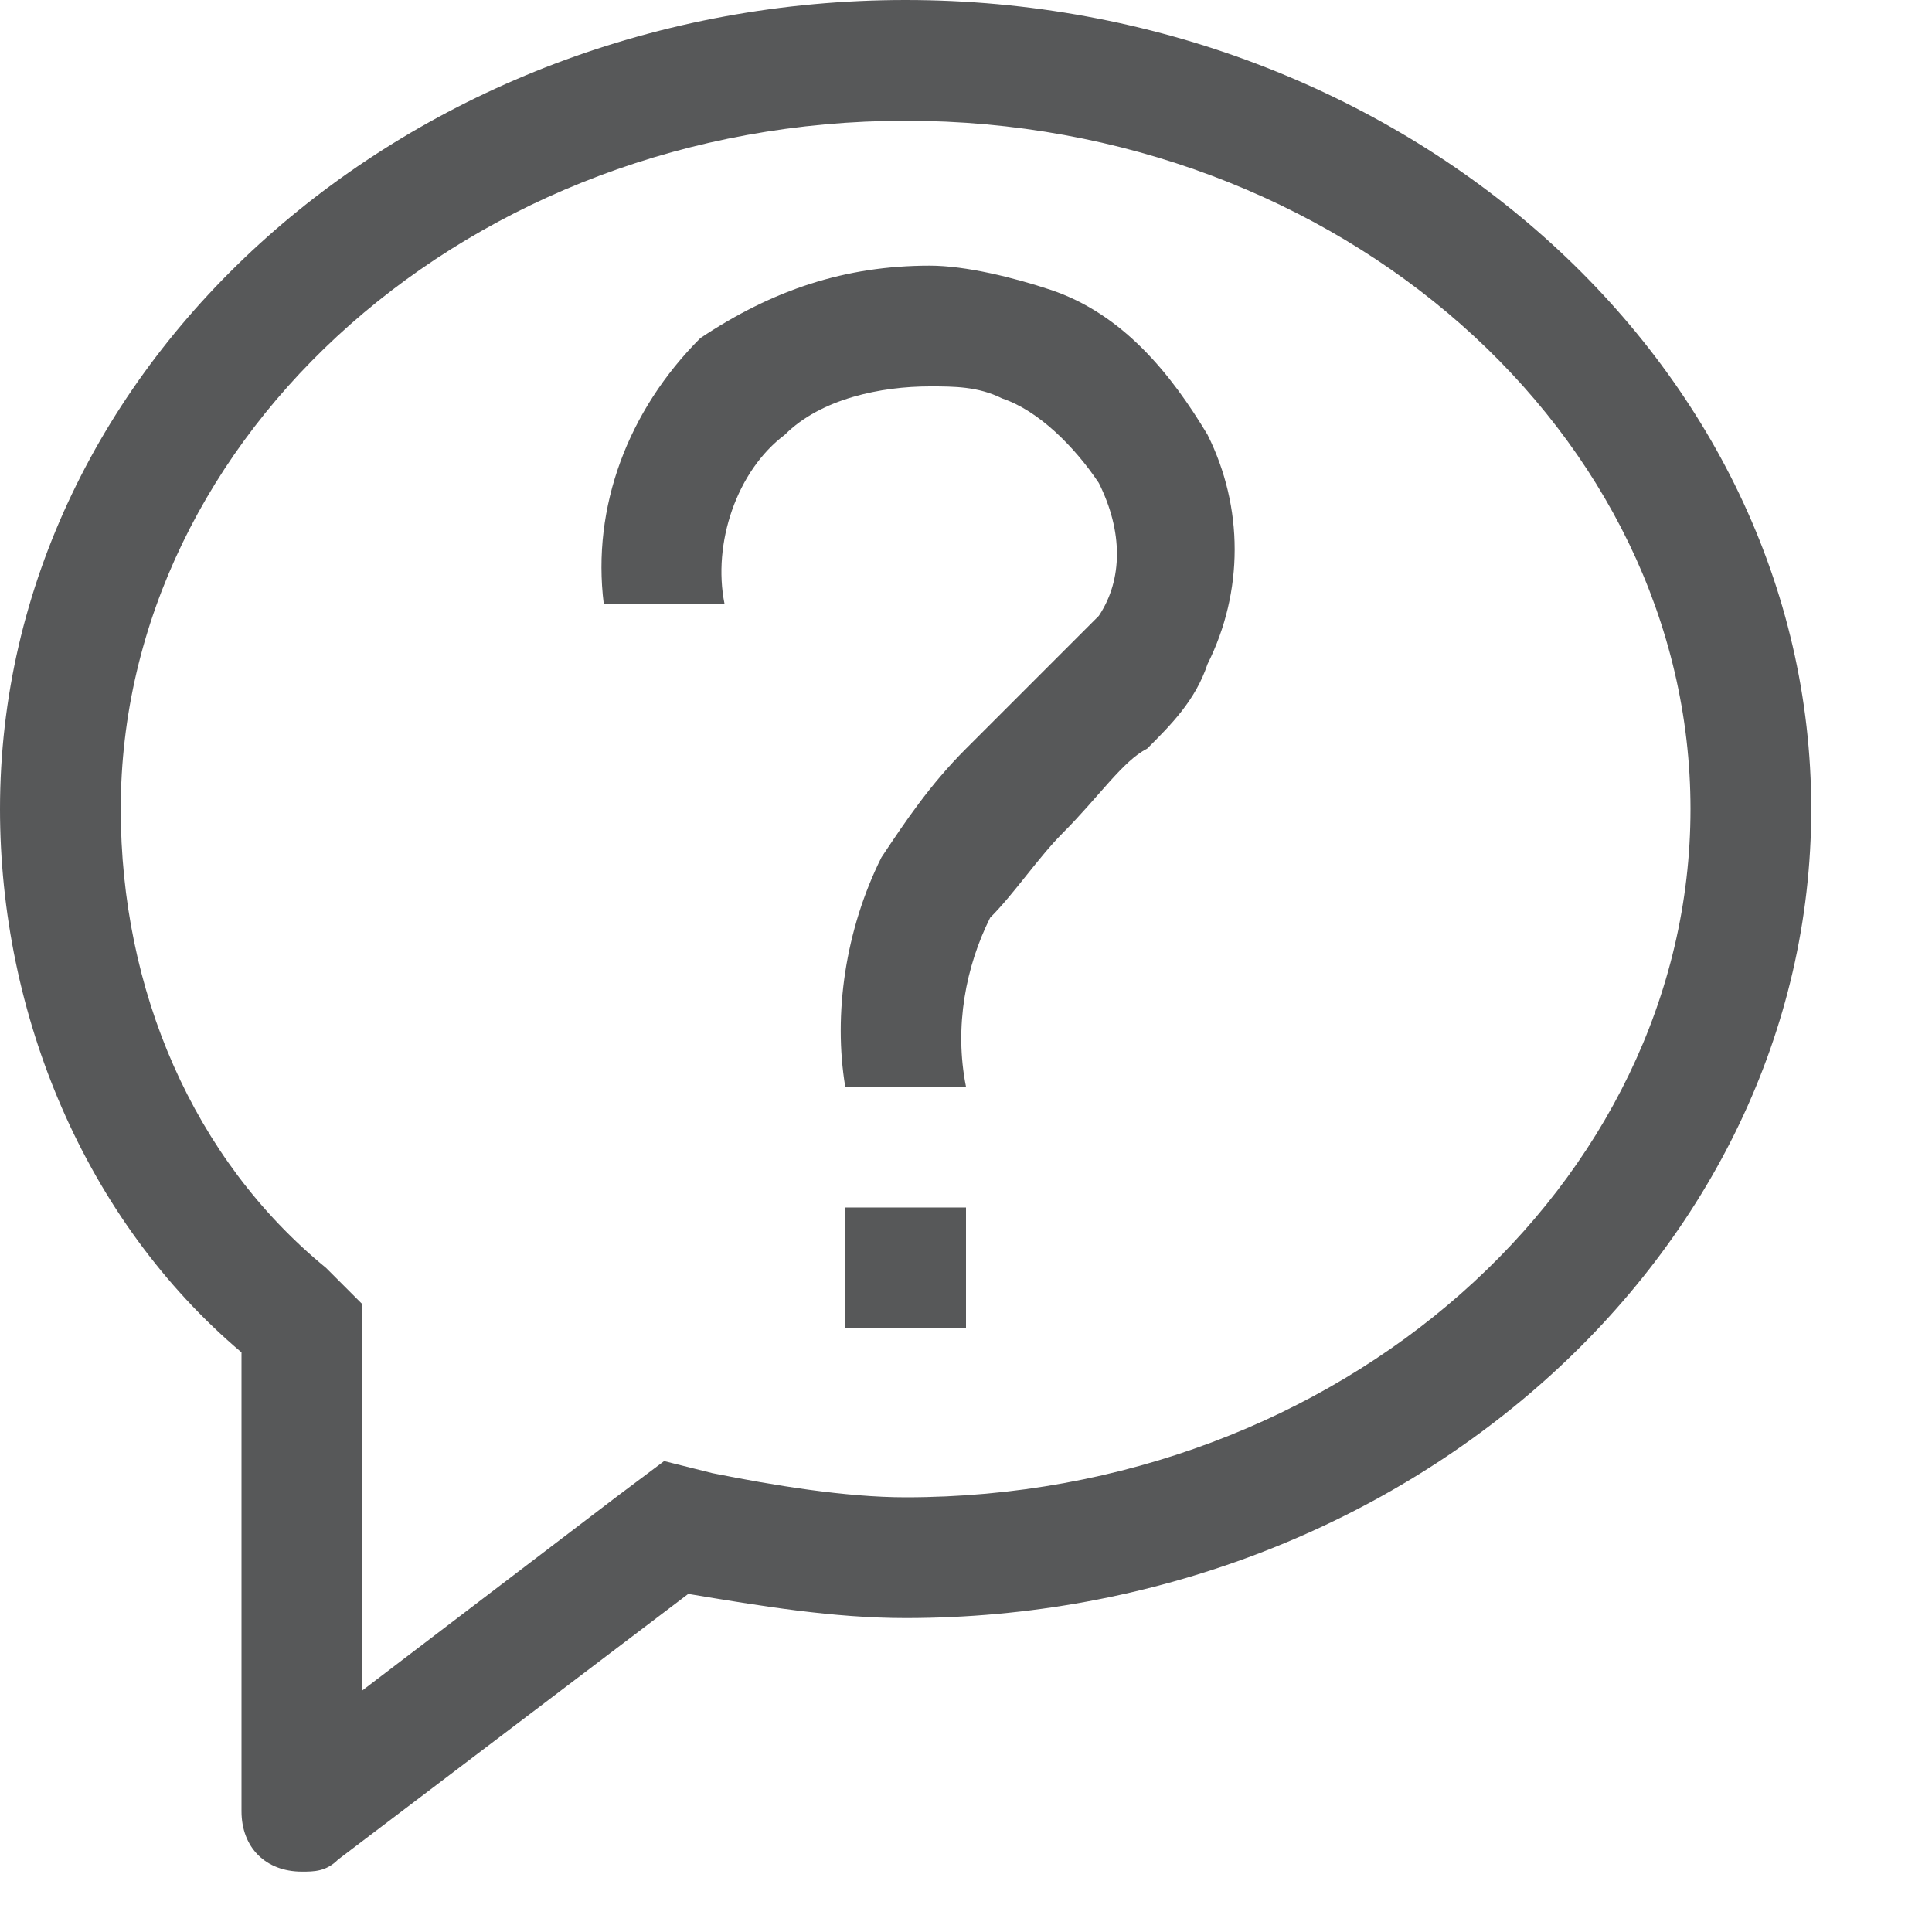<?xml version="1.0" encoding="utf-8"?>
<!-- Generator: Adobe Illustrator 24.0.0, SVG Export Plug-In . SVG Version: 6.00 Build 0)  -->
<svg version="1.1" id="信息" xmlns="http://www.w3.org/2000/svg" xmlns:xlink="http://www.w3.org/1999/xlink" x="0px" y="0px"
	 viewBox="0 0 16 16" style="enable-background:new 0 0 16 16;" xml:space="preserve">
<style type="text/css">
	.st0{opacity:0.75;}
	.st1{fill:#1F2022;}
	.st2{fill:#1F2022;enable-background:new    ;}
</style>
<g class="st0">
	<path class="st1" d="M7,9C6.9,8.4,7,7.7,7.3,7.1C7.5,6.8,7.7,6.5,8,6.2l0.7-0.7C9,5.2,9,5.2,9.1,5.1c0.2-0.3,0.2-0.7,0-1.1
		C8.9,3.7,8.6,3.4,8.3,3.3C8.1,3.2,7.9,3.2,7.7,3.2c-0.4,0-0.9,0.1-1.2,0.4C6.1,3.9,5.9,4.5,6,5H5C4.9,4.2,5.2,3.4,5.8,2.8
		C6.4,2.4,7,2.2,7.7,2.2c0.3,0,0.7,0.1,1,0.2c0.6,0.2,1,0.7,1.3,1.2c0.3,0.6,0.3,1.3,0,1.9C9.9,5.8,9.7,6,9.5,6.2
		C9.3,6.3,9.1,6.6,8.8,6.9C8.6,7.1,8.4,7.4,8.2,7.6C8,8,7.9,8.5,8,9H7z"/>
	<rect x="7" y="10" class="st1" width="1" height="1"/>
	<path class="st2" d="M7.5,1C11.1,1,14,3.6,14,6.7s-2.9,5.7-6.5,5.7c-0.5,0-1.1-0.1-1.6-0.2l-0.4-0.1l-0.4,0.3L3,14v-2.7v-0.5
		l-0.3-0.3C1.6,9.6,1,8.2,1,6.7C1,3.6,3.9,1,7.5,1 M7.5,0C3.4,0,0,3,0,6.7c0,1.7,0.7,3.4,2,4.5V15c0,0.3,0.2,0.5,0.5,0.5
		c0.1,0,0.2,0,0.3-0.1l2.9-2.2c0.6,0.1,1.2,0.2,1.8,0.2c4.1,0,7.5-3,7.5-6.7S11.6,0,7.5,0L7.5,0z"/>
</g>
</svg>
